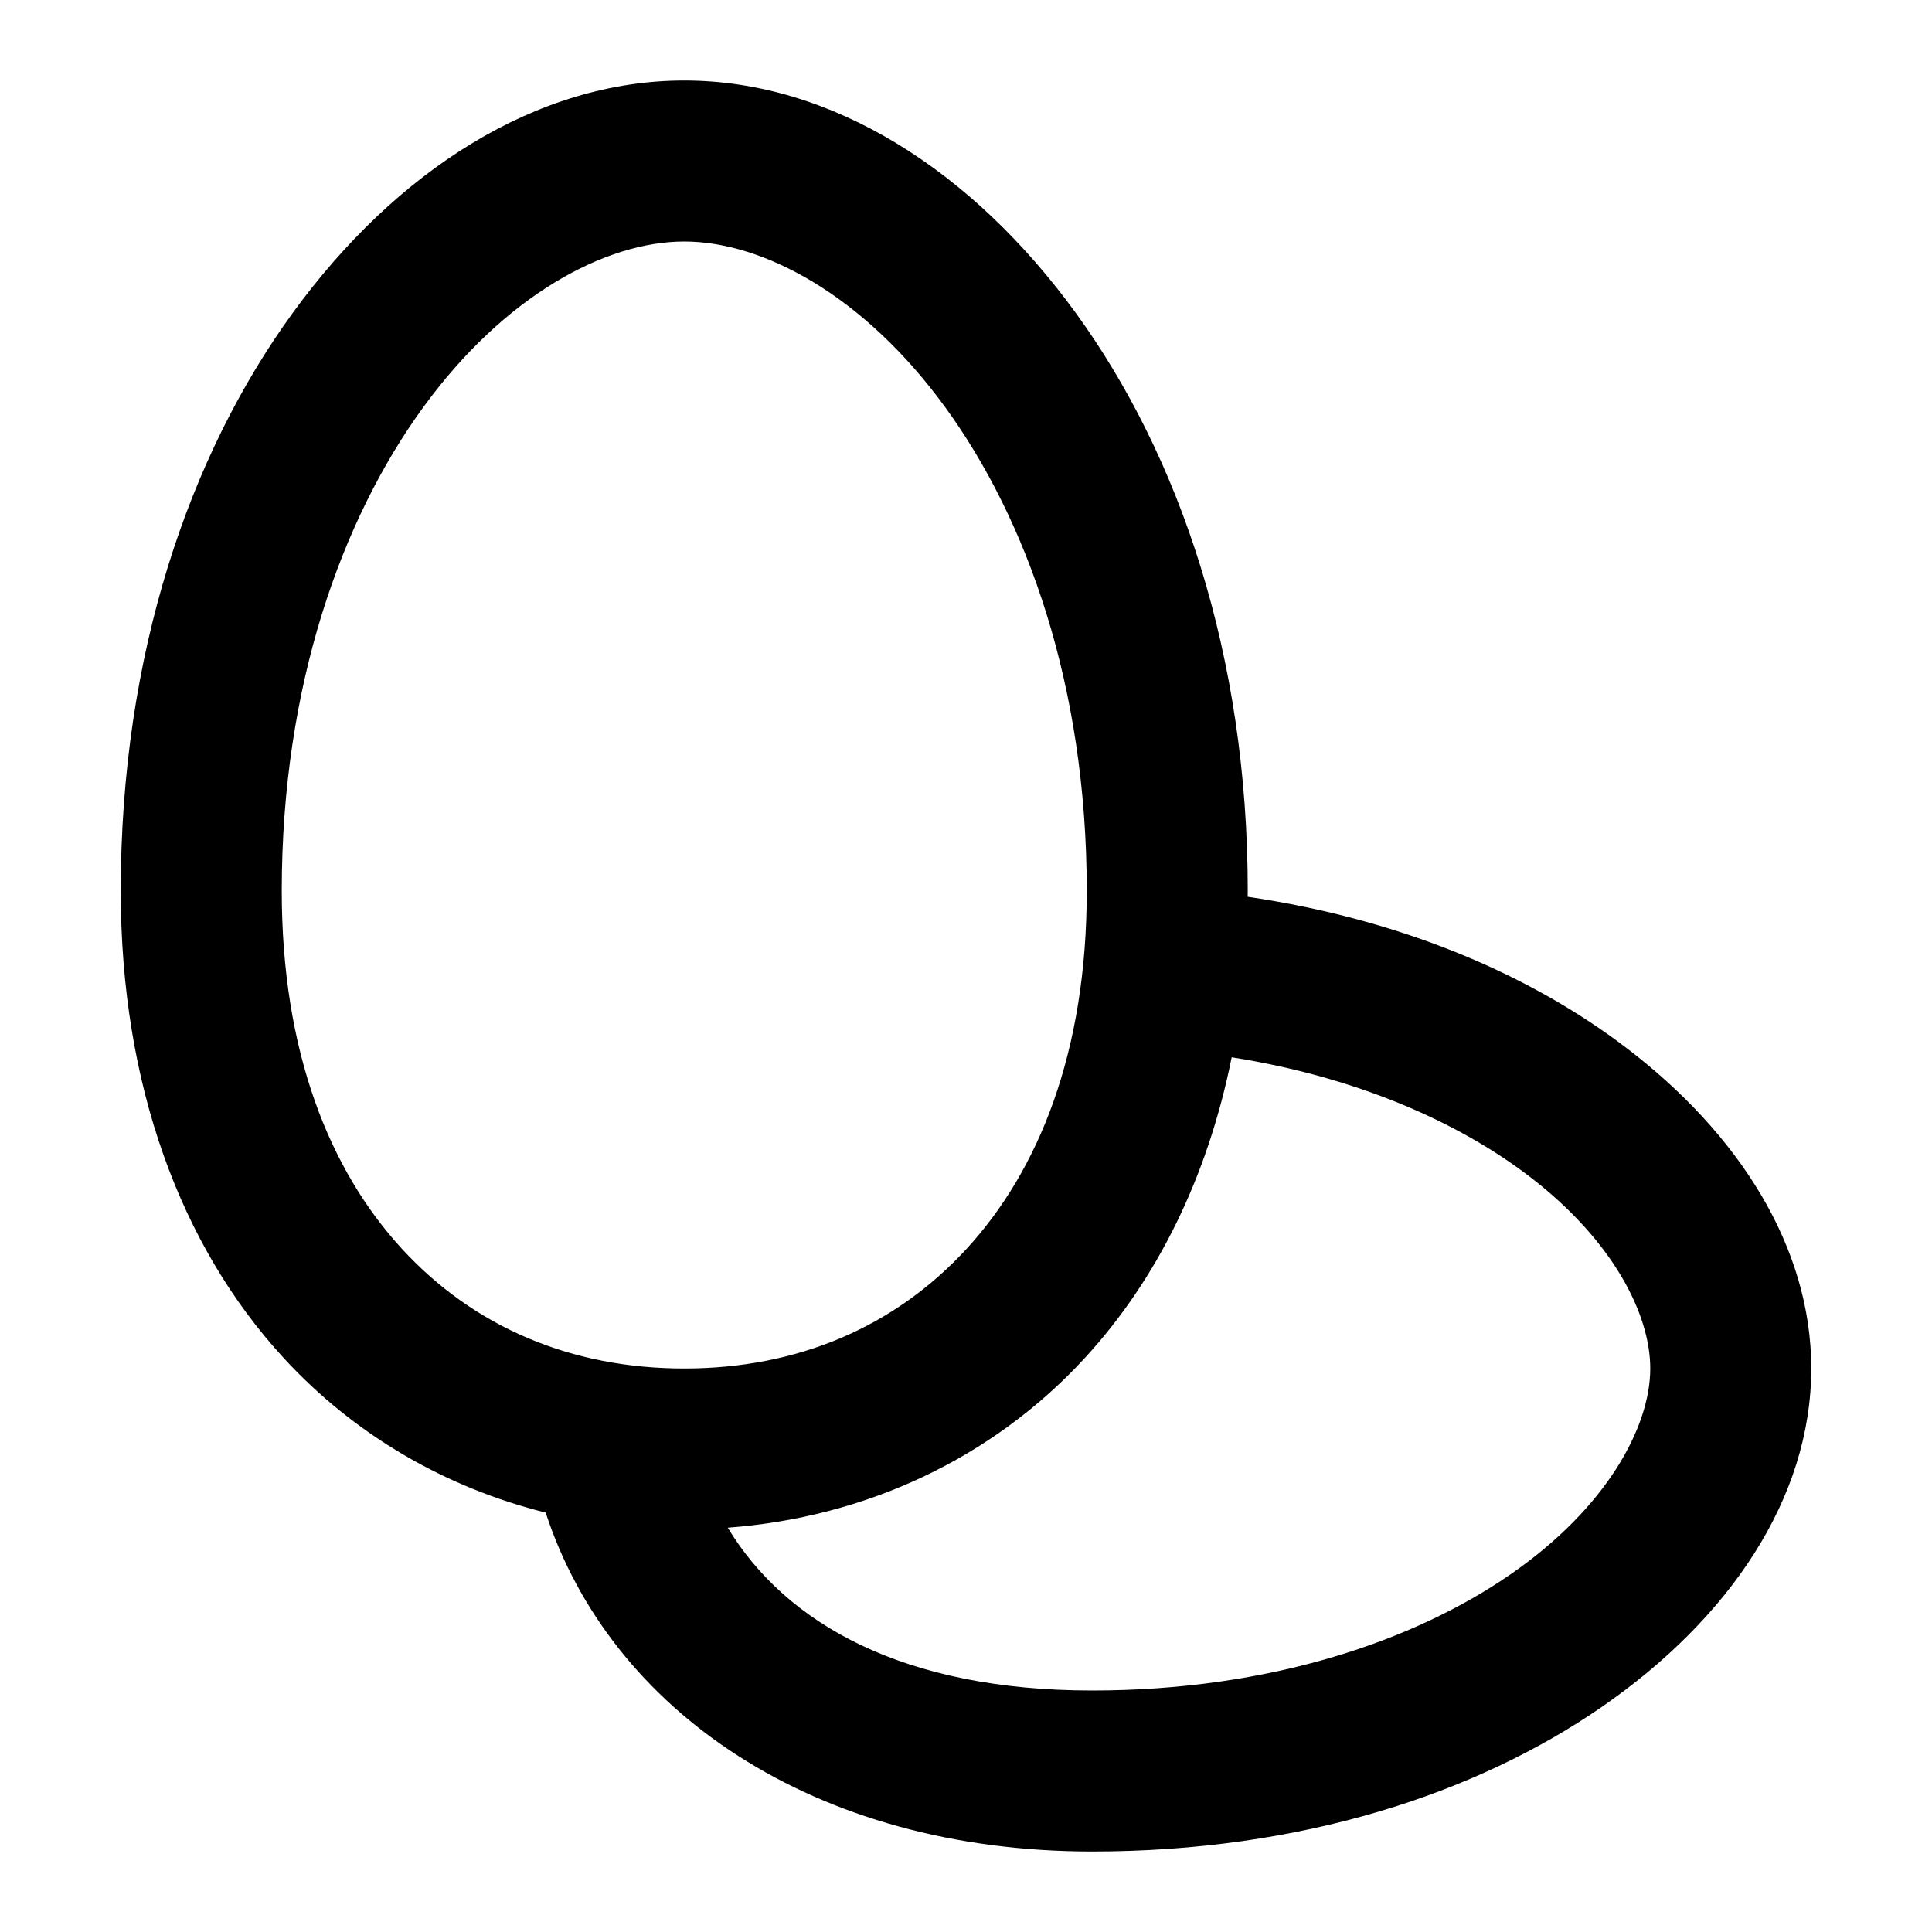 <svg xmlns="http://www.w3.org/2000/svg" width="48" height="48" viewBox="0 0 48 48"><path d="M17 2c-3.662 0-7.156 2.236-9.729 5.777S3 16.261 3 22.133c0 4.823 1.49 8.824 4.043 11.601 1.766 1.921 4.025 3.224 6.514 3.846C15.163 42.5 20.223 46 27.133 46c5.168 0 9.525-1.421 12.672-3.598C42.95 40.226 45 37.236 45 34c0-3.021-1.8-5.835-4.586-7.96-2.405-1.836-5.613-3.2-9.416-3.76l.002-.147c0-5.872-1.7-10.814-4.271-14.356C24.156 4.236 20.662 2 17 2zm0 4c1.965 0 4.471 1.346 6.492 4.129S27 17.035 27 22.133c0 4.013-1.197 6.948-2.986 8.894C22.224 32.974 19.808 34 17 34s-5.224-1.026-7.014-2.973S7 26.146 7 22.133c0-5.098 1.487-9.222 3.508-12.004S15.035 6 17 6zm13.602 20.268c3.106.49 5.627 1.61 7.386 2.953C40.068 30.808 41 32.643 41 34c0 1.454-1.083 3.462-3.47 5.113S31.562 42 27.132 42c-4.676 0-7.603-1.652-9.051-4.045 3.41-.255 6.565-1.707 8.875-4.22 1.782-1.939 3.044-4.474 3.645-7.467z"/></svg>